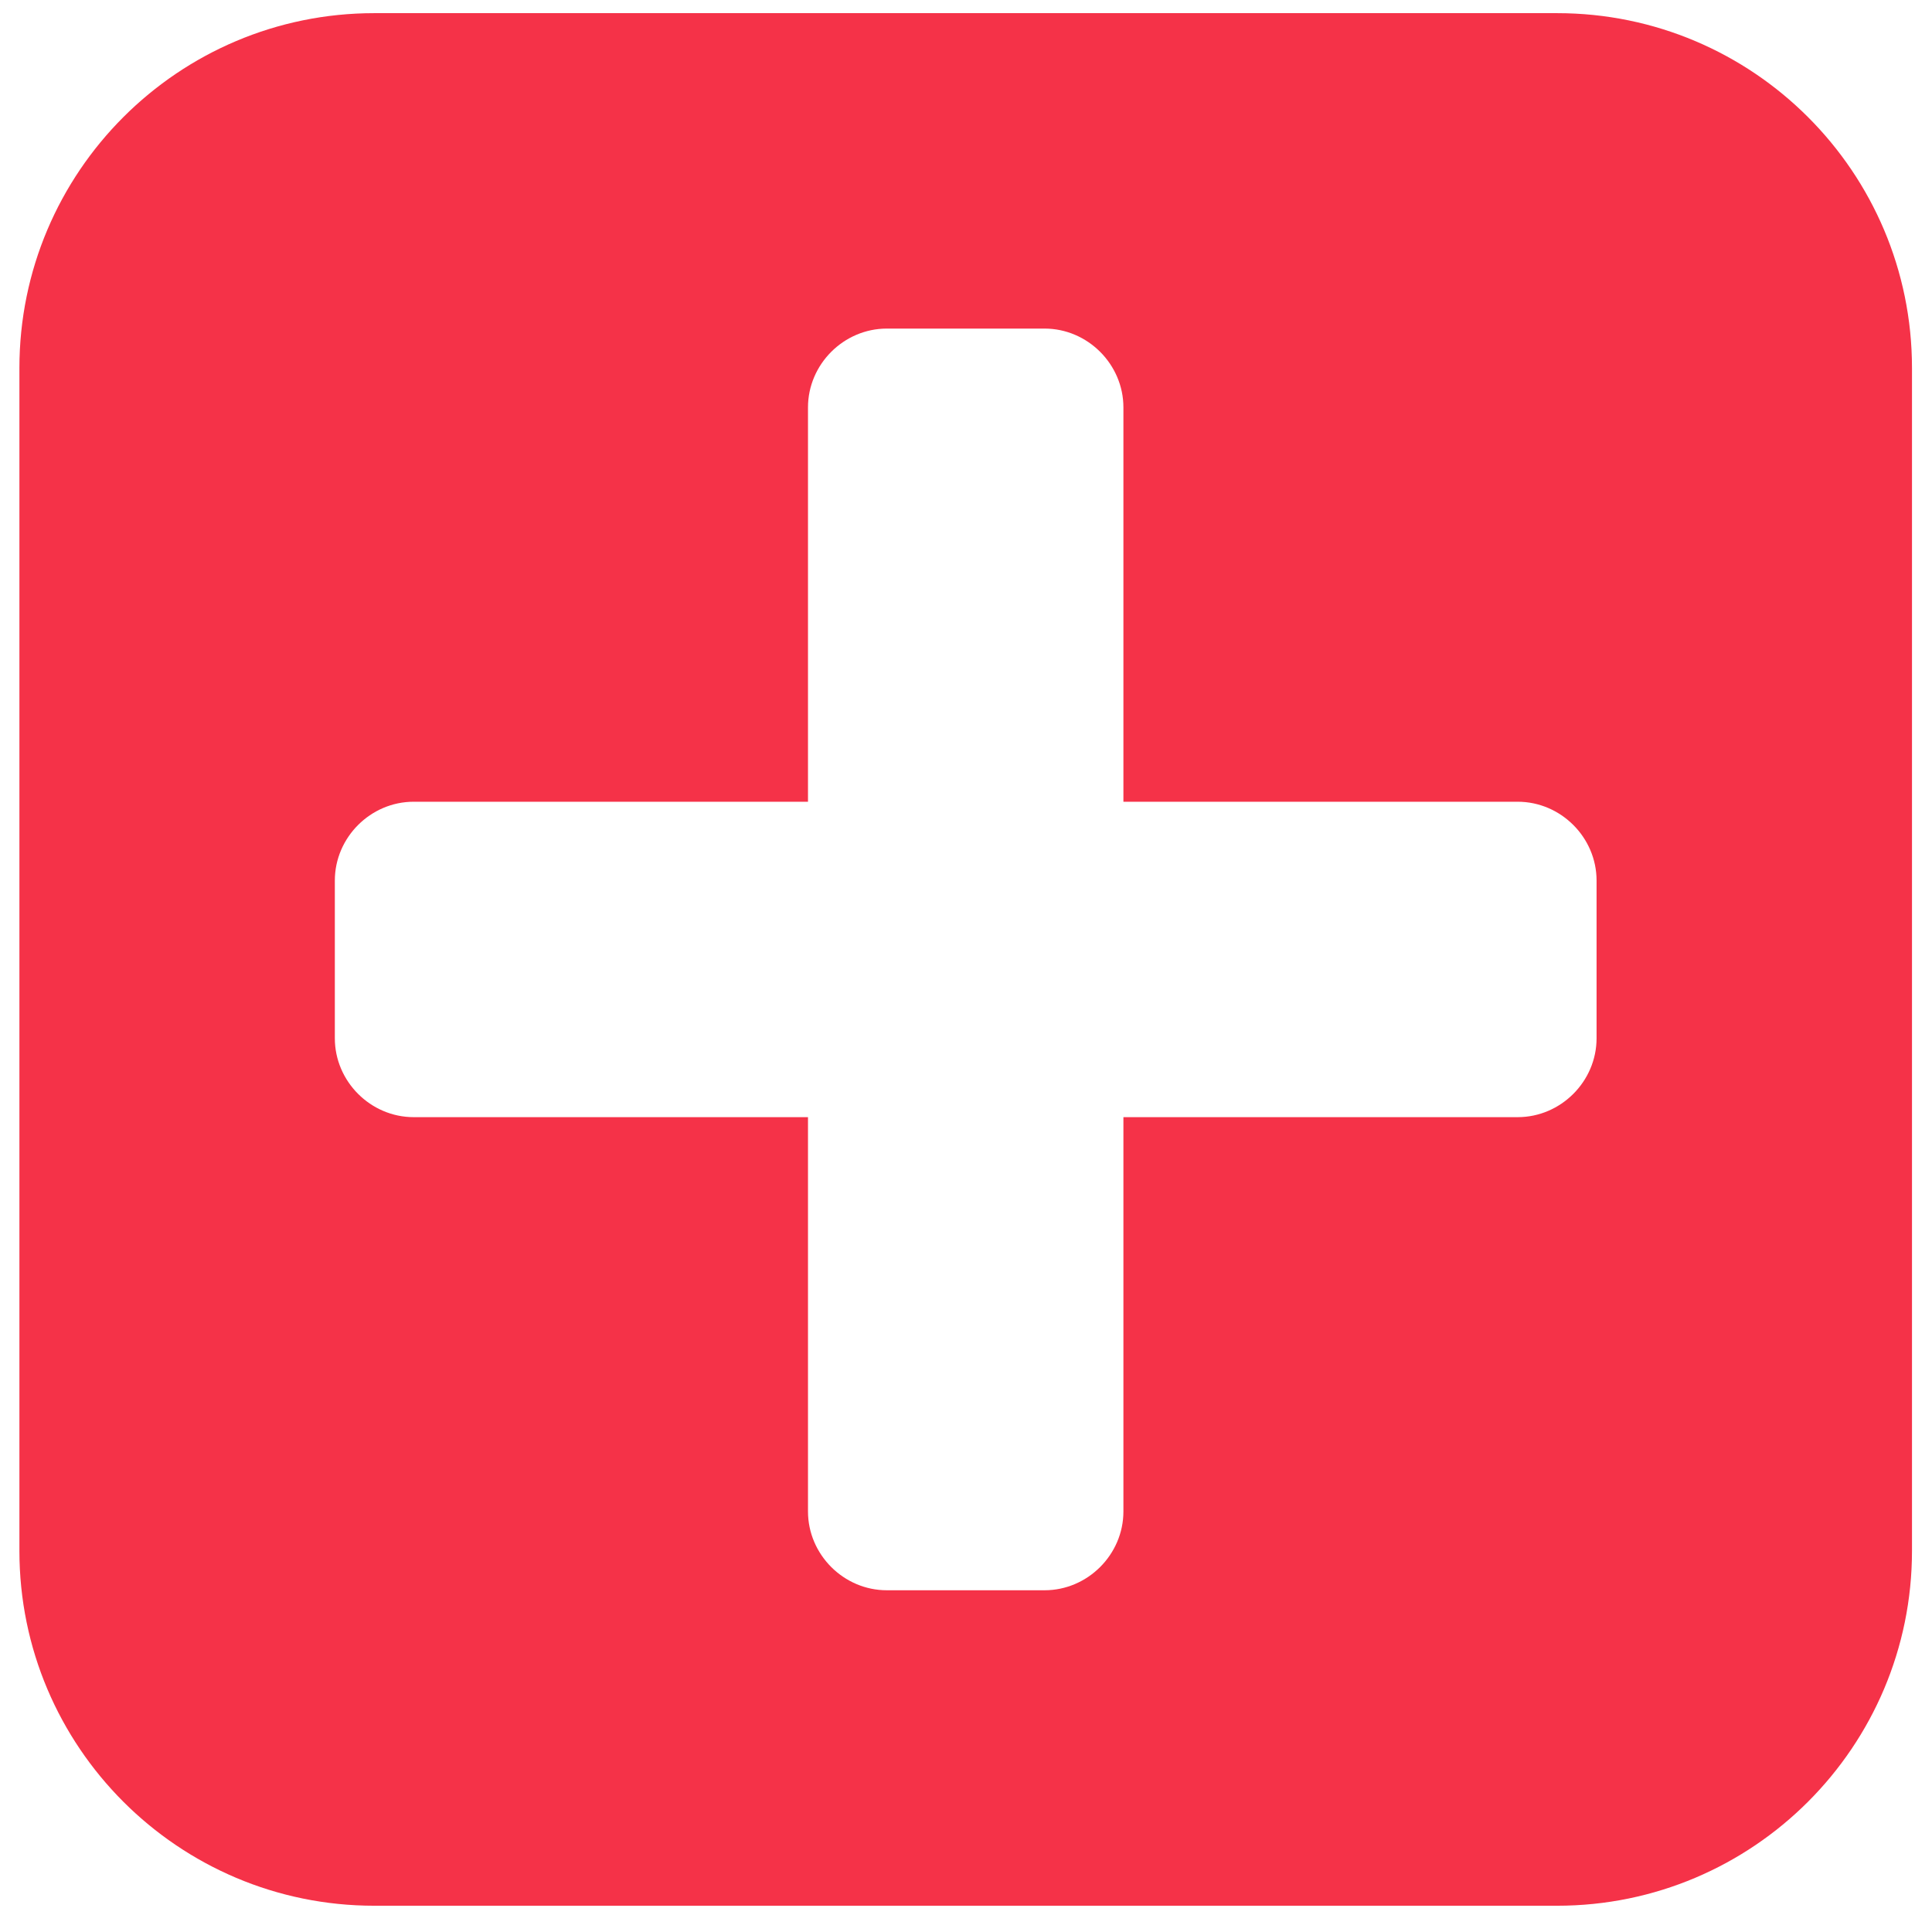 <svg width="42" height="42" viewBox="0 0 42 42" fill="none" xmlns="http://www.w3.org/2000/svg">
<path d="M34.708 22.571C34.708 23.509 33.931 24.286 32.993 24.286H24.422V32.857C24.422 33.795 23.645 34.571 22.708 34.571H19.279C18.341 34.571 17.565 33.795 17.565 32.857V24.286H8.993C8.056 24.286 7.279 23.509 7.279 22.571V19.143C7.279 18.205 8.056 17.429 8.993 17.429H17.565V8.857C17.565 7.92 18.341 7.143 19.279 7.143H22.708C23.645 7.143 24.422 7.92 24.422 8.857V17.429H32.993C33.931 17.429 34.708 18.205 34.708 19.143V22.571ZM41.565 8C41.565 3.741 38.109 0.286 33.85 0.286H8.136C3.877 0.286 0.422 3.741 0.422 8V33.714C0.422 37.973 3.877 41.429 8.136 41.429H33.85C38.109 41.429 41.565 37.973 41.565 33.714V8Z" fill="#F53248"/>
</svg>
